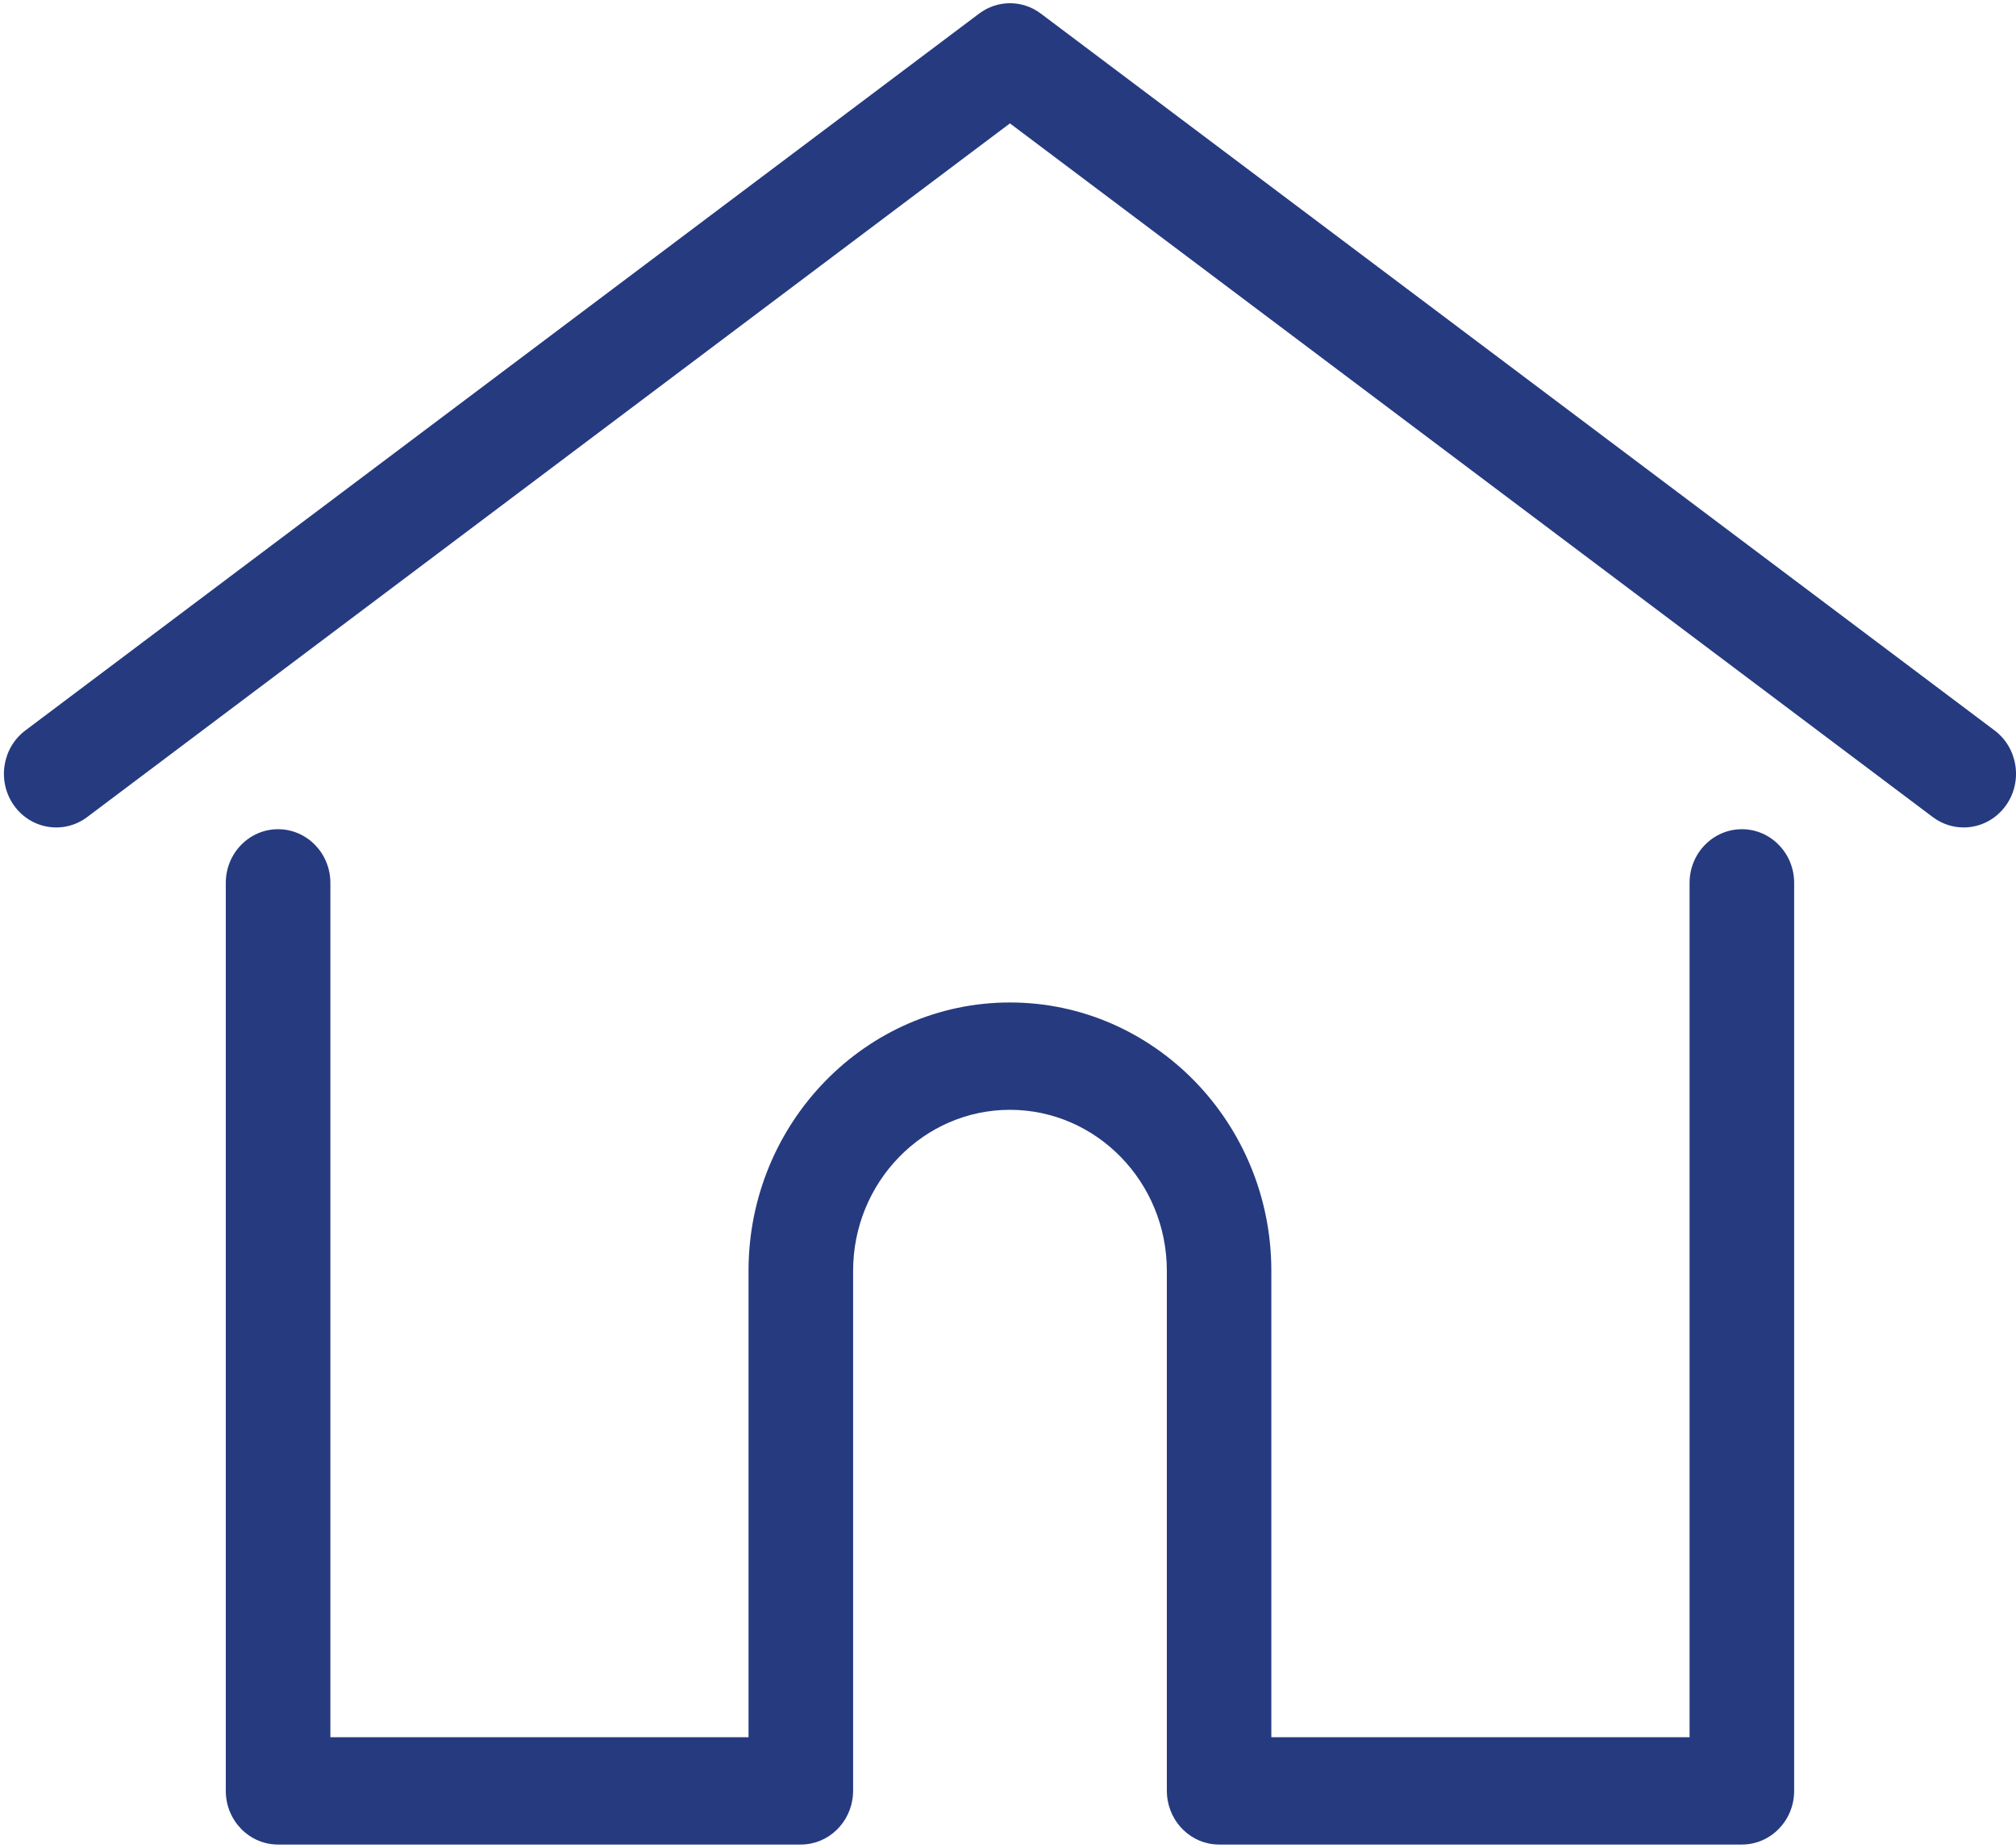 <?xml version="1.0" encoding="UTF-8"?>
<svg width="24px" height="22px" viewBox="0 0 24 22" version="1.1" xmlns="http://www.w3.org/2000/svg" xmlns:xlink="http://www.w3.org/1999/xlink">
    <!-- Generator: Sketch 51.3 (57544) - http://www.bohemiancoding.com/sketch -->
    <title>home</title>
    <desc>Created with Sketch.</desc>
    <defs></defs>
    <g id="Page-1" stroke="none" stroke-width="1" fill="none" fill-rule="evenodd">
        <g id="Nav-Bar" transform="translate(-27, -72)" fill="#263A7F" fill-rule="nonzero">
            <g id="home" transform="translate(27, 72)">
                <path d="M23.745,8.697 L12.391,0.162 C12.172,-0.003 11.875,-0.003 11.656,0.162 L0.302,8.697 C0.024,8.906 -0.036,9.306 0.167,9.591 C0.37,9.875 0.76,9.937 1.037,9.729 L12.023,1.469 L23.01,9.729 C23.121,9.812 23.249,9.852 23.377,9.852 C23.569,9.852 23.758,9.761 23.88,9.59 C24.083,9.306 24.023,8.906 23.745,8.697 Z" id="Shape"></path>
                <path d="M20.737,9.873 C20.393,9.873 20.114,10.159 20.114,10.512 L20.114,20.684 L15.135,20.684 L15.135,15.131 C15.135,13.37 13.739,11.936 12.023,11.936 C10.308,11.936 8.911,13.37 8.911,15.131 L8.911,20.684 L3.933,20.684 L3.933,10.512 C3.933,10.159 3.654,9.873 3.31,9.873 C2.967,9.873 2.688,10.159 2.688,10.512 L2.688,21.323 C2.688,21.676 2.967,21.962 3.31,21.962 L9.534,21.962 C9.861,21.962 10.129,21.702 10.154,21.372 C10.155,21.358 10.156,21.341 10.156,21.323 L10.156,15.131 C10.156,14.074 10.994,13.214 12.023,13.214 C13.053,13.214 13.891,14.074 13.891,15.131 L13.891,21.323 C13.891,21.341 13.892,21.357 13.893,21.372 C13.918,21.702 14.186,21.962 14.513,21.962 L20.737,21.962 C21.08,21.962 21.359,21.676 21.359,21.323 L21.359,10.512 C21.359,10.159 21.08,9.873 20.737,9.873 Z" id="Shape"></path>
            </g>
        </g>
    </g>
</svg>